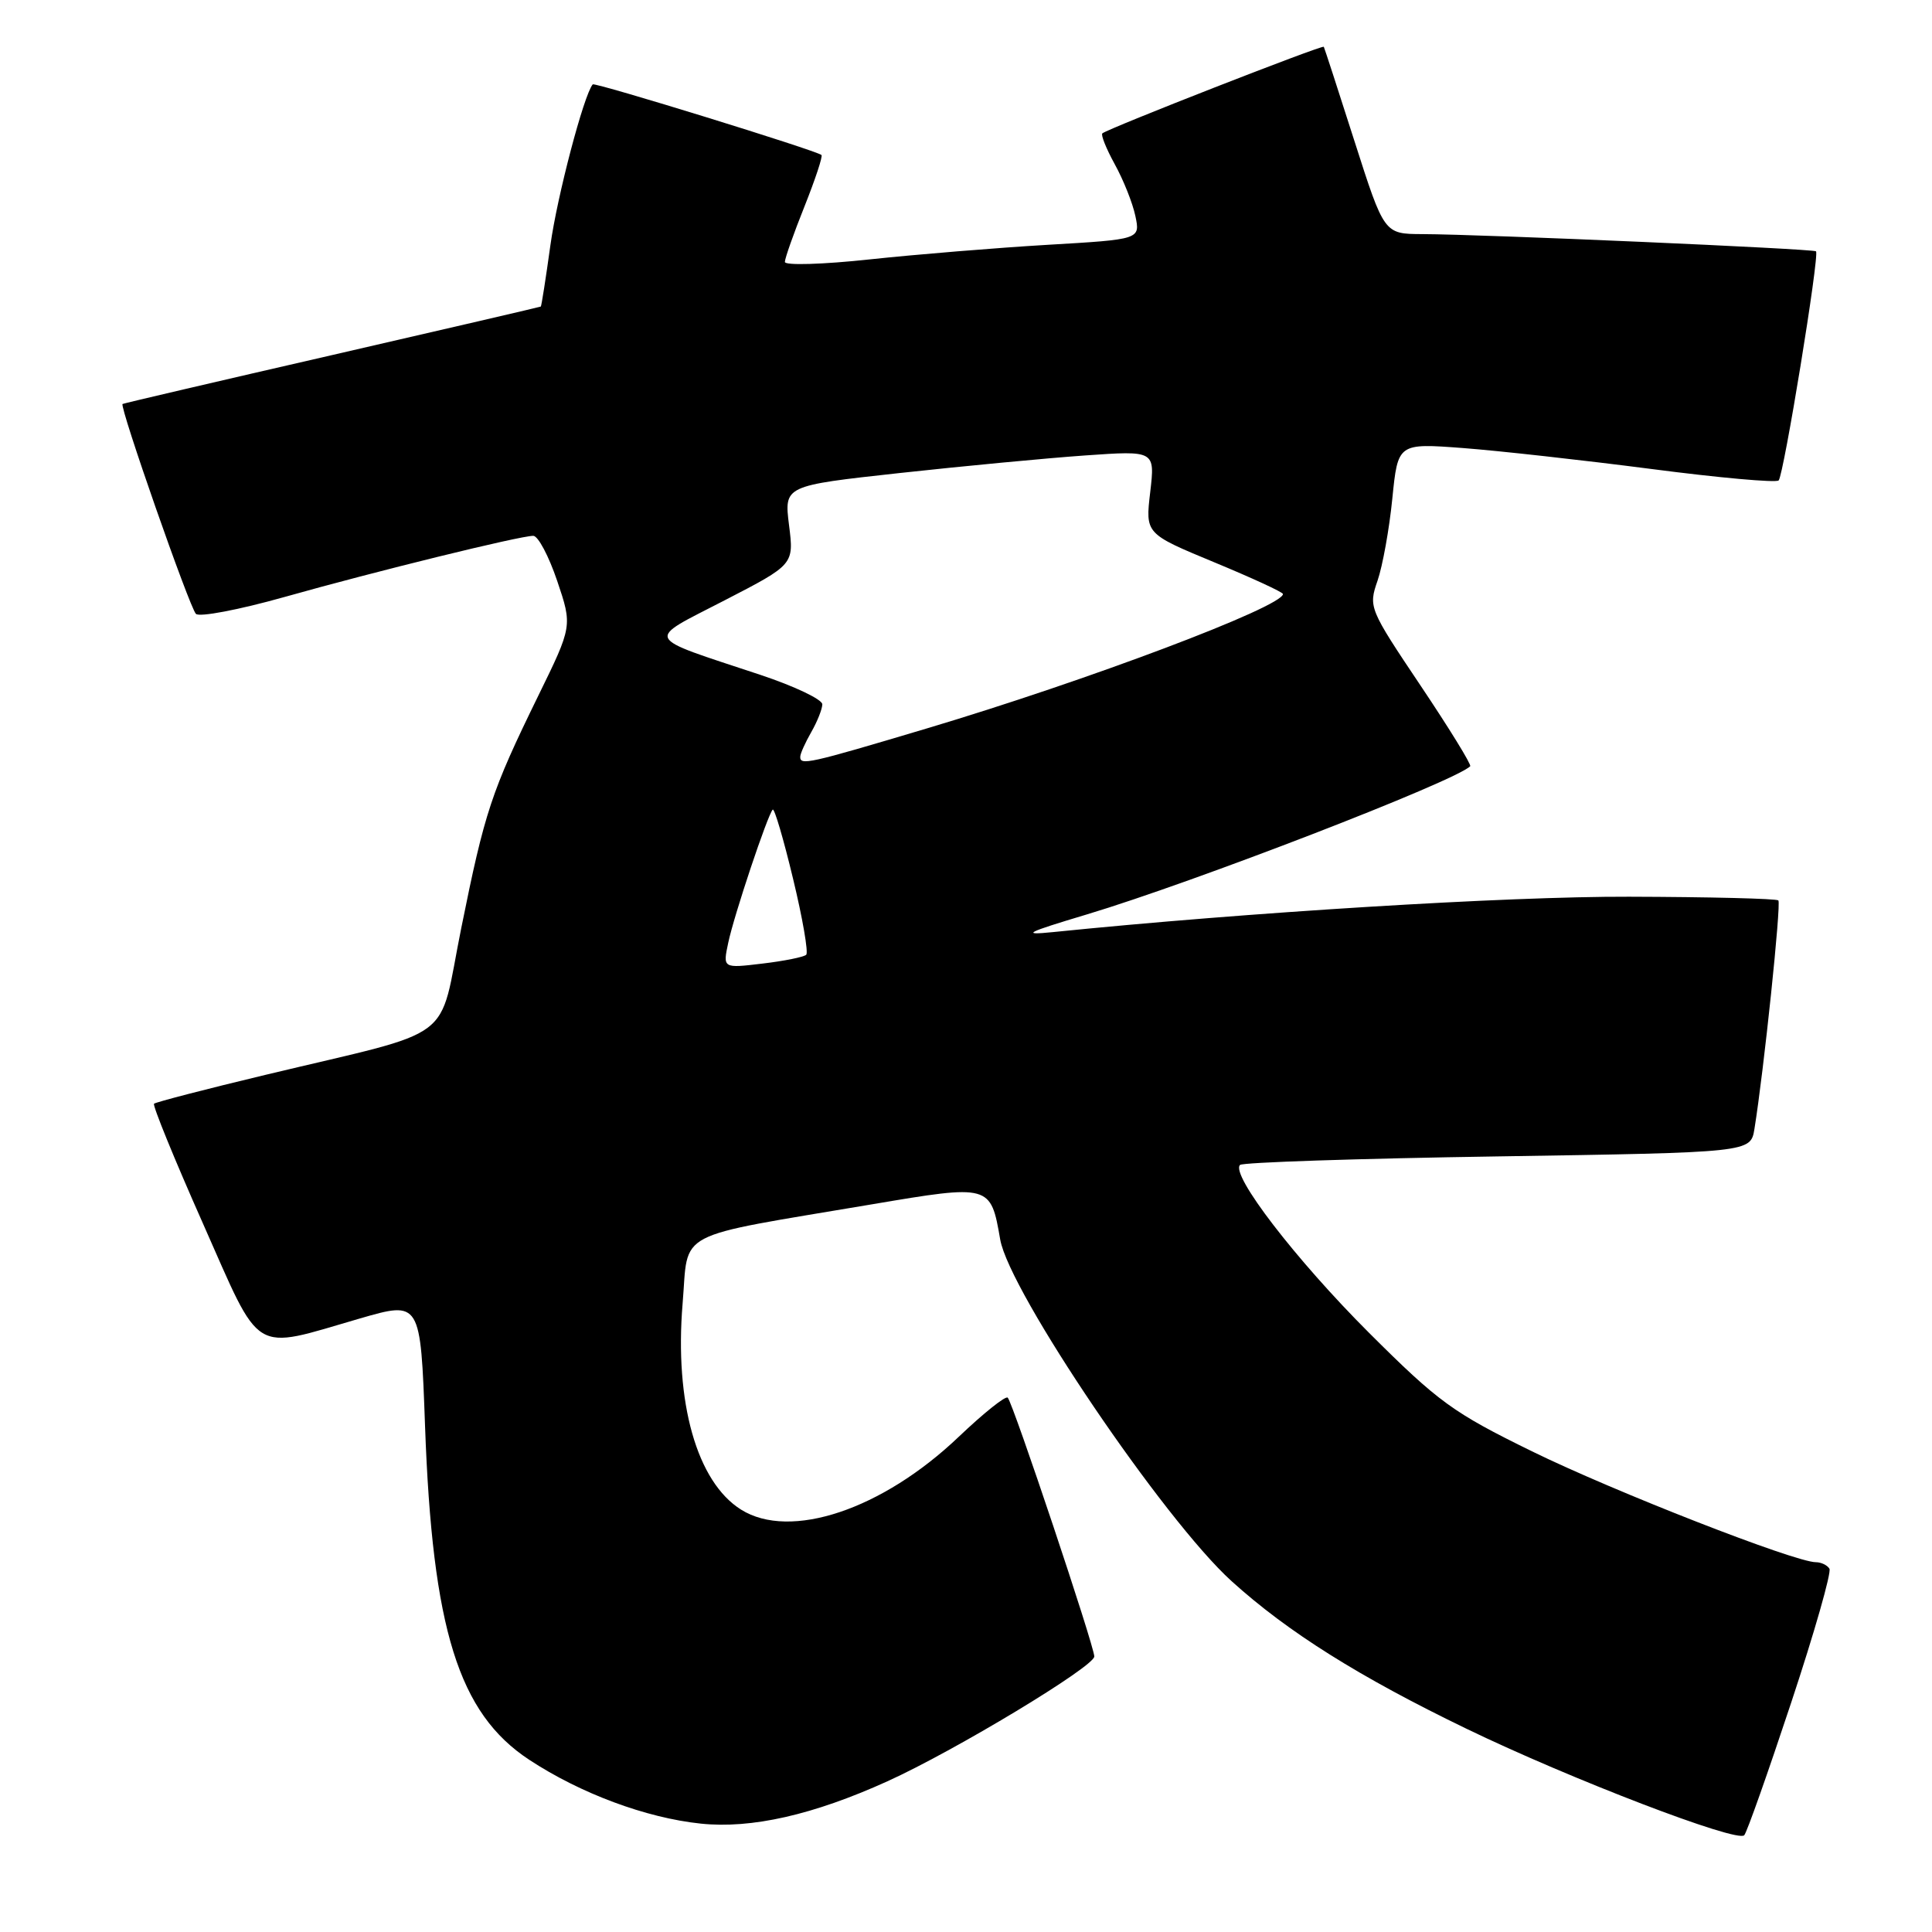 <?xml version="1.0" encoding="UTF-8" standalone="no"?>
<!DOCTYPE svg PUBLIC "-//W3C//DTD SVG 1.1//EN" "http://www.w3.org/Graphics/SVG/1.1/DTD/svg11.dtd" >
<svg xmlns="http://www.w3.org/2000/svg" xmlns:xlink="http://www.w3.org/1999/xlink" version="1.1" viewBox="0 0 256 256">
 <g >
 <path fill="currentColor"
d=" M 237.34 225.61 C 240.42 216.32 242.70 208.33 242.41 207.86 C 242.12 207.39 241.31 207.00 240.61 207.00 C 237.85 207.00 213.85 197.63 203.00 192.31 C 192.51 187.17 190.61 185.79 181.39 176.59 C 171.69 166.90 163.03 155.64 164.31 154.36 C 164.64 154.02 180.00 153.51 198.44 153.23 C 231.96 152.71 231.96 152.71 232.47 149.60 C 233.71 141.95 236.04 119.71 235.64 119.31 C 235.40 119.07 226.50 118.85 215.85 118.82 C 199.66 118.77 165.25 120.89 139.50 123.51 C 135.25 123.94 135.93 123.59 144.00 121.17 C 158.23 116.90 192.80 103.53 194.81 101.53 C 195.00 101.33 192.04 96.52 188.23 90.84 C 181.41 80.67 181.32 80.44 182.53 76.95 C 183.20 75.00 184.09 70.10 184.49 66.06 C 185.23 58.72 185.23 58.72 193.87 59.37 C 198.61 59.73 209.83 60.98 218.79 62.14 C 227.75 63.31 235.35 63.99 235.68 63.66 C 236.35 62.99 241.12 33.78 240.63 33.30 C 240.30 32.97 196.56 31.05 188.45 31.02 C 183.41 31.00 183.41 31.00 179.49 18.75 C 177.34 12.01 175.50 6.37 175.41 6.20 C 175.24 5.91 146.90 16.99 146.07 17.67 C 145.84 17.86 146.58 19.70 147.71 21.76 C 148.85 23.82 150.08 26.90 150.44 28.61 C 151.10 31.72 151.10 31.72 138.80 32.44 C 132.03 32.84 121.44 33.71 115.25 34.37 C 109.06 35.04 104.00 35.19 104.00 34.71 C 104.00 34.23 105.17 30.92 106.60 27.35 C 108.02 23.78 109.04 20.72 108.85 20.54 C 108.19 19.94 78.80 10.87 78.54 11.18 C 77.35 12.60 73.82 26.04 72.93 32.50 C 72.32 36.90 71.75 40.55 71.66 40.62 C 71.57 40.68 59.12 43.57 44.00 47.05 C 28.88 50.52 16.38 53.44 16.24 53.53 C 15.79 53.81 25.10 80.46 25.96 81.34 C 26.41 81.80 31.67 80.80 37.64 79.12 C 49.76 75.70 68.88 71.00 70.66 71.00 C 71.30 71.00 72.72 73.69 73.83 76.97 C 75.85 82.95 75.85 82.95 71.31 92.22 C 65.09 104.94 64.23 107.54 61.12 122.97 C 57.99 138.48 60.99 136.23 35.15 142.43 C 27.26 144.32 20.63 146.04 20.41 146.25 C 20.20 146.47 23.10 153.58 26.87 162.07 C 34.75 179.85 33.19 178.91 47.67 174.71 C 55.72 172.38 55.72 172.38 56.32 188.94 C 57.29 215.89 60.76 227.01 70.11 233.17 C 76.92 237.65 85.60 240.88 92.87 241.64 C 99.57 242.34 107.78 240.48 117.59 236.03 C 126.49 232.00 145.00 220.83 145.00 219.49 C 145.00 218.13 134.22 185.88 133.53 185.20 C 133.25 184.91 130.33 187.25 127.04 190.38 C 116.91 200.04 104.71 204.12 98.19 200.03 C 92.34 196.36 89.36 185.84 90.45 172.72 C 91.28 162.84 88.90 164.08 115.59 159.57 C 131.22 156.93 131.27 156.95 132.53 164.23 C 133.72 171.13 154.21 201.38 163.19 209.51 C 170.63 216.25 180.11 222.20 194.30 229.06 C 208.13 235.75 230.19 244.20 231.12 243.18 C 231.47 242.81 234.26 234.90 237.34 225.61 Z  M 96.50 124.90 C 97.26 121.28 101.72 107.94 102.39 107.28 C 102.61 107.06 103.82 111.17 105.08 116.42 C 106.35 121.66 107.13 126.20 106.83 126.51 C 106.52 126.81 103.91 127.34 101.02 127.68 C 95.77 128.31 95.77 128.31 96.50 124.90 Z  M 106.04 100.25 C 106.05 99.84 106.71 98.38 107.50 97.00 C 108.29 95.62 108.95 93.97 108.96 93.33 C 108.98 92.69 105.29 90.93 100.75 89.42 C 85.05 84.21 85.44 85.01 96.01 79.55 C 105.21 74.80 105.21 74.80 104.55 69.58 C 103.90 64.36 103.90 64.36 119.20 62.68 C 127.62 61.76 138.67 60.71 143.78 60.35 C 153.05 59.70 153.05 59.70 152.41 65.21 C 151.76 70.72 151.76 70.72 160.88 74.50 C 165.90 76.58 170.00 78.47 170.00 78.71 C 170.00 80.39 144.05 90.19 122.68 96.56 C 107.07 101.22 105.98 101.46 106.04 100.25 Z "/>
</g>
</svg>